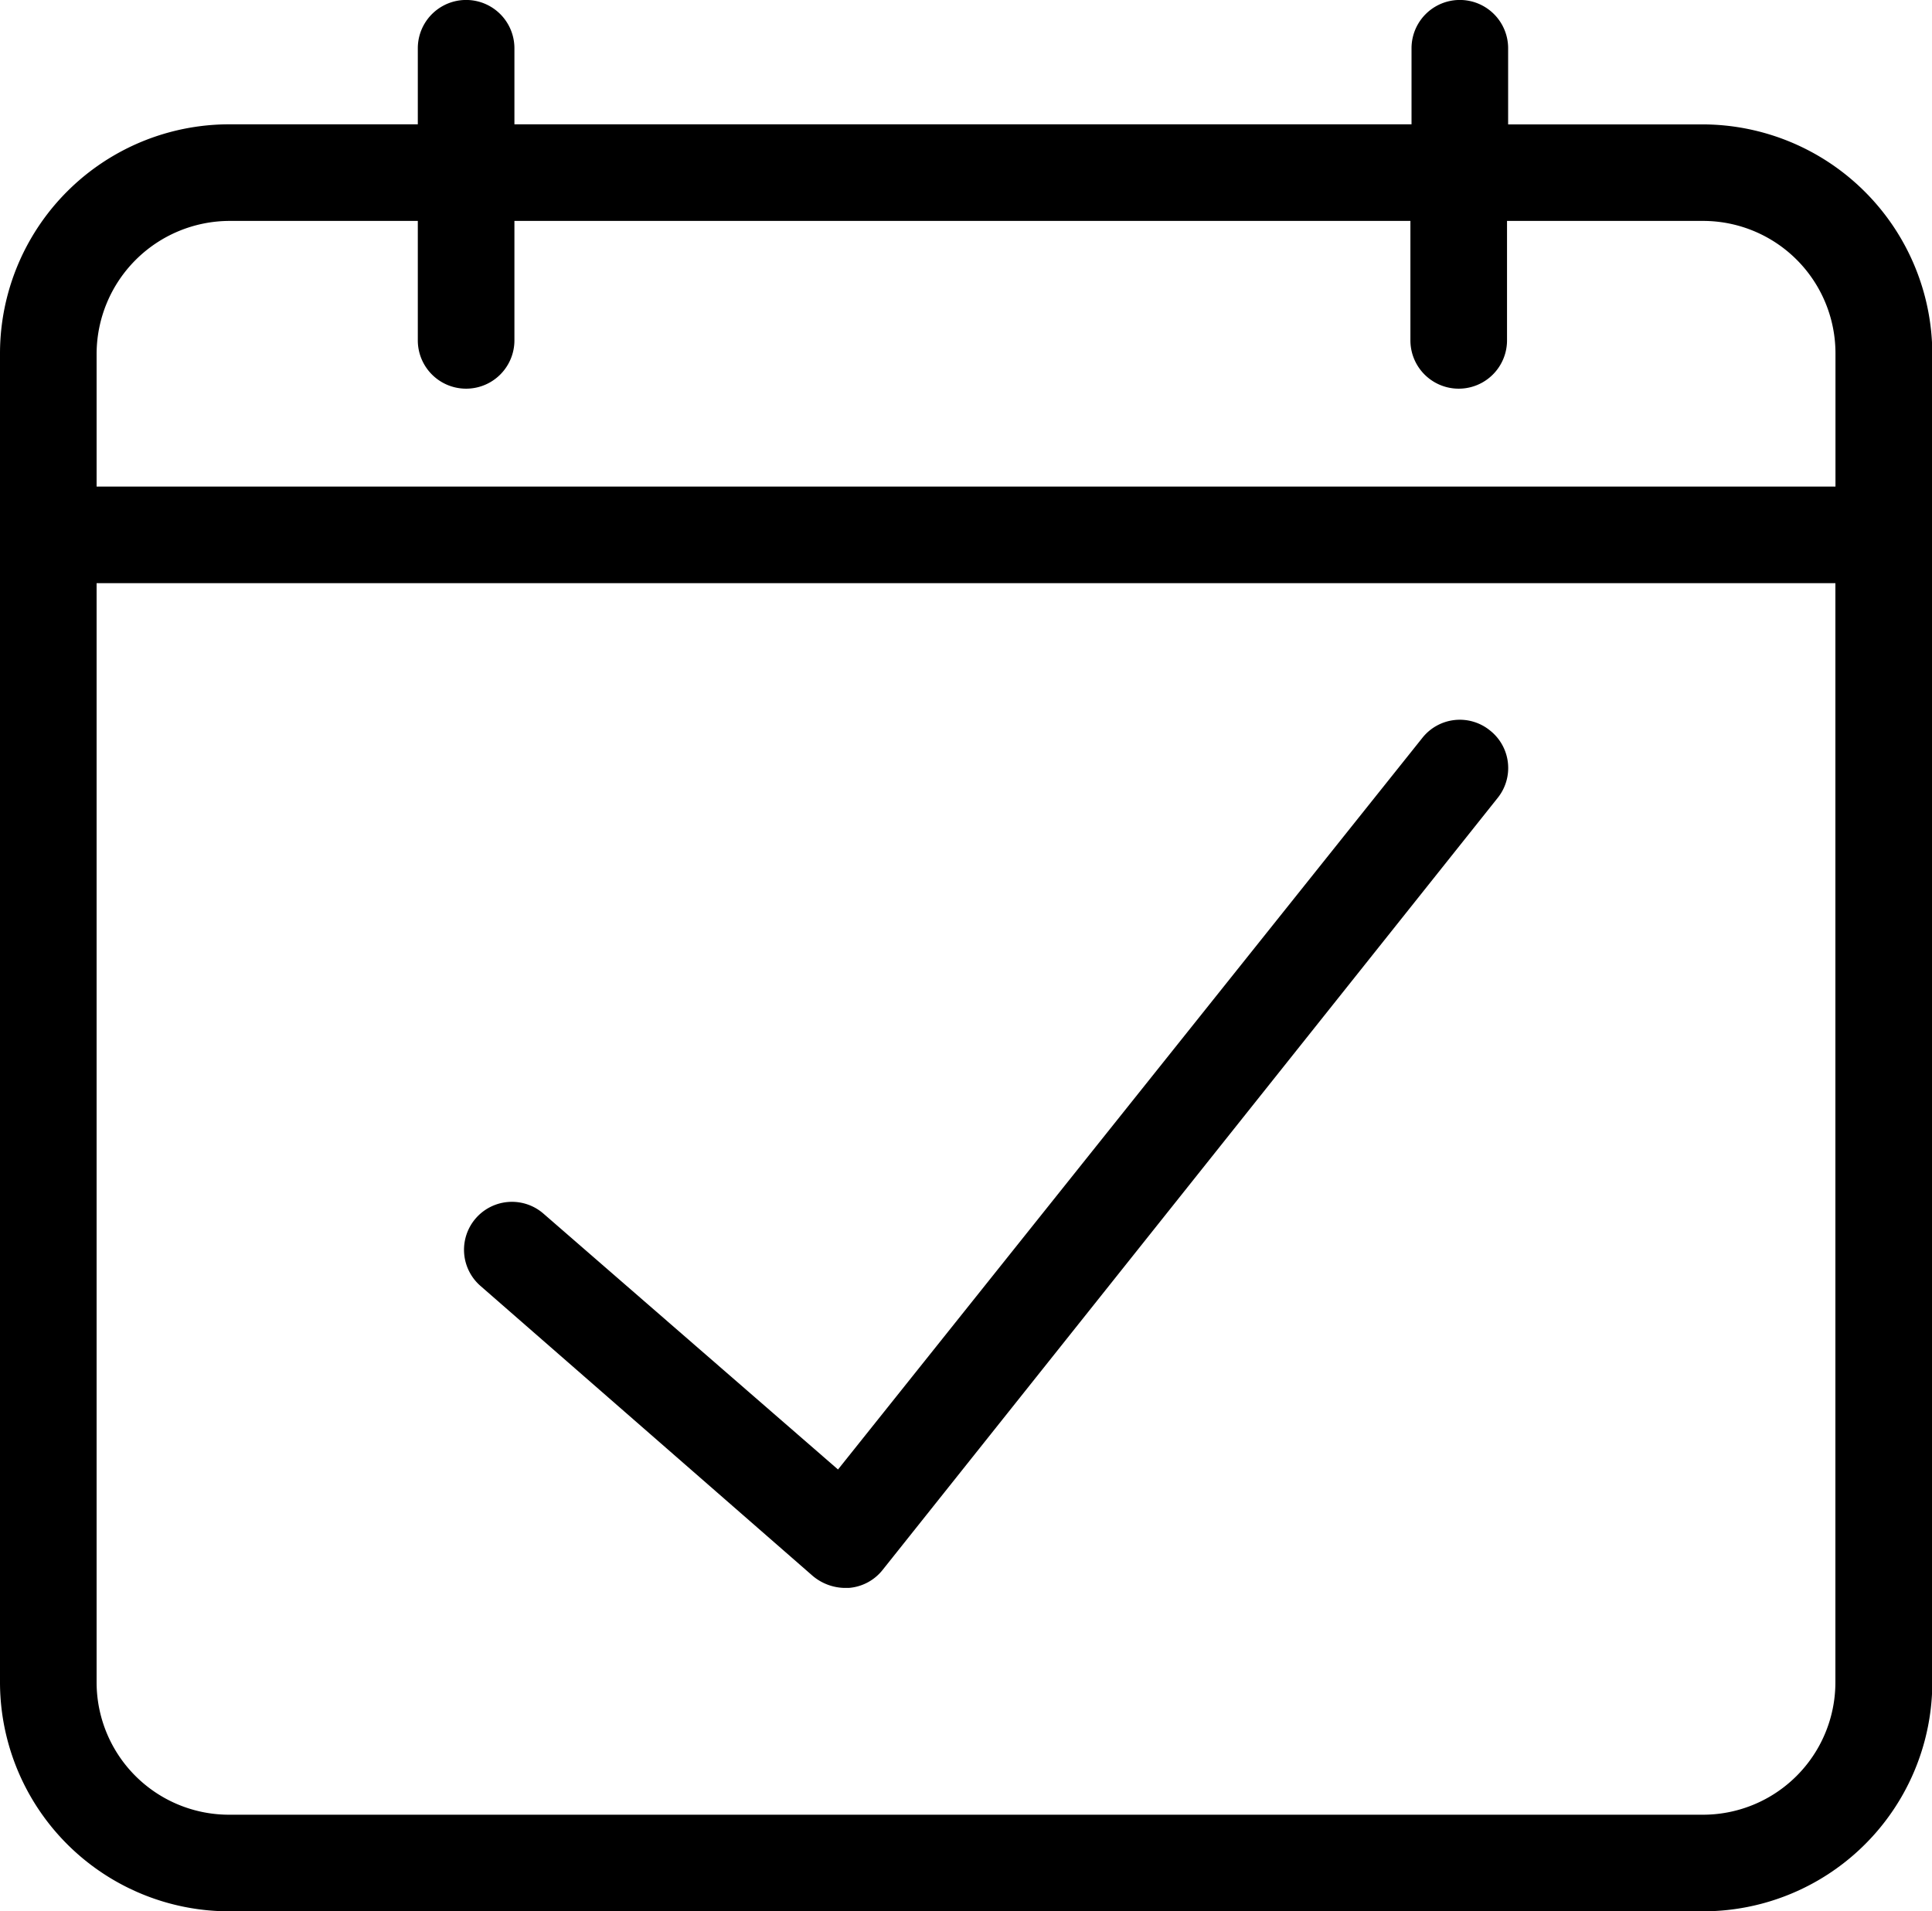 <svg id="extendexpiryicon" xmlns="http://www.w3.org/2000/svg" viewBox="0 0 24.258 24">
  <path id="Path_4174" data-name="Path 4174" d="M21.377,1.562H18.936V.606a.606.606,0,1,0-1.213,0v.955H6.459V.606a.606.606,0,1,0-1.213,0v.955H2.881A2.879,2.879,0,0,0,0,4.442V21.119A2.879,2.879,0,0,0,2.881,24h18.5a2.879,2.879,0,0,0,2.881-2.881V4.442A2.889,2.889,0,0,0,21.377,1.562ZM2.881,2.774H5.246v1.5a.606.606,0,1,0,1.213,0v-1.5h11.25v1.5a.606.606,0,0,0,1.213,0v-1.5h2.456a1.663,1.663,0,0,1,1.668,1.668V6.11H1.213V4.442A1.673,1.673,0,0,1,2.881,2.774Zm18.5,20.013H2.881a1.663,1.663,0,0,1-1.668-1.668V7.323H23.045v13.8A1.663,1.663,0,0,1,21.377,22.787Z"/>
  <path id="Path_4175" data-name="Path 4175" d="M51.278,59.748a.6.6,0,0,0-.849.091l-7.338,9.188-3.7-3.214a.6.6,0,0,0-.788.91l4.169,3.639a.639.639,0,0,0,.394.152h.061a.6.6,0,0,0,.425-.227L51.369,60.6A.6.6,0,0,0,51.278,59.748Z" transform="translate(-32.569 -50.575)"/>
</svg>
